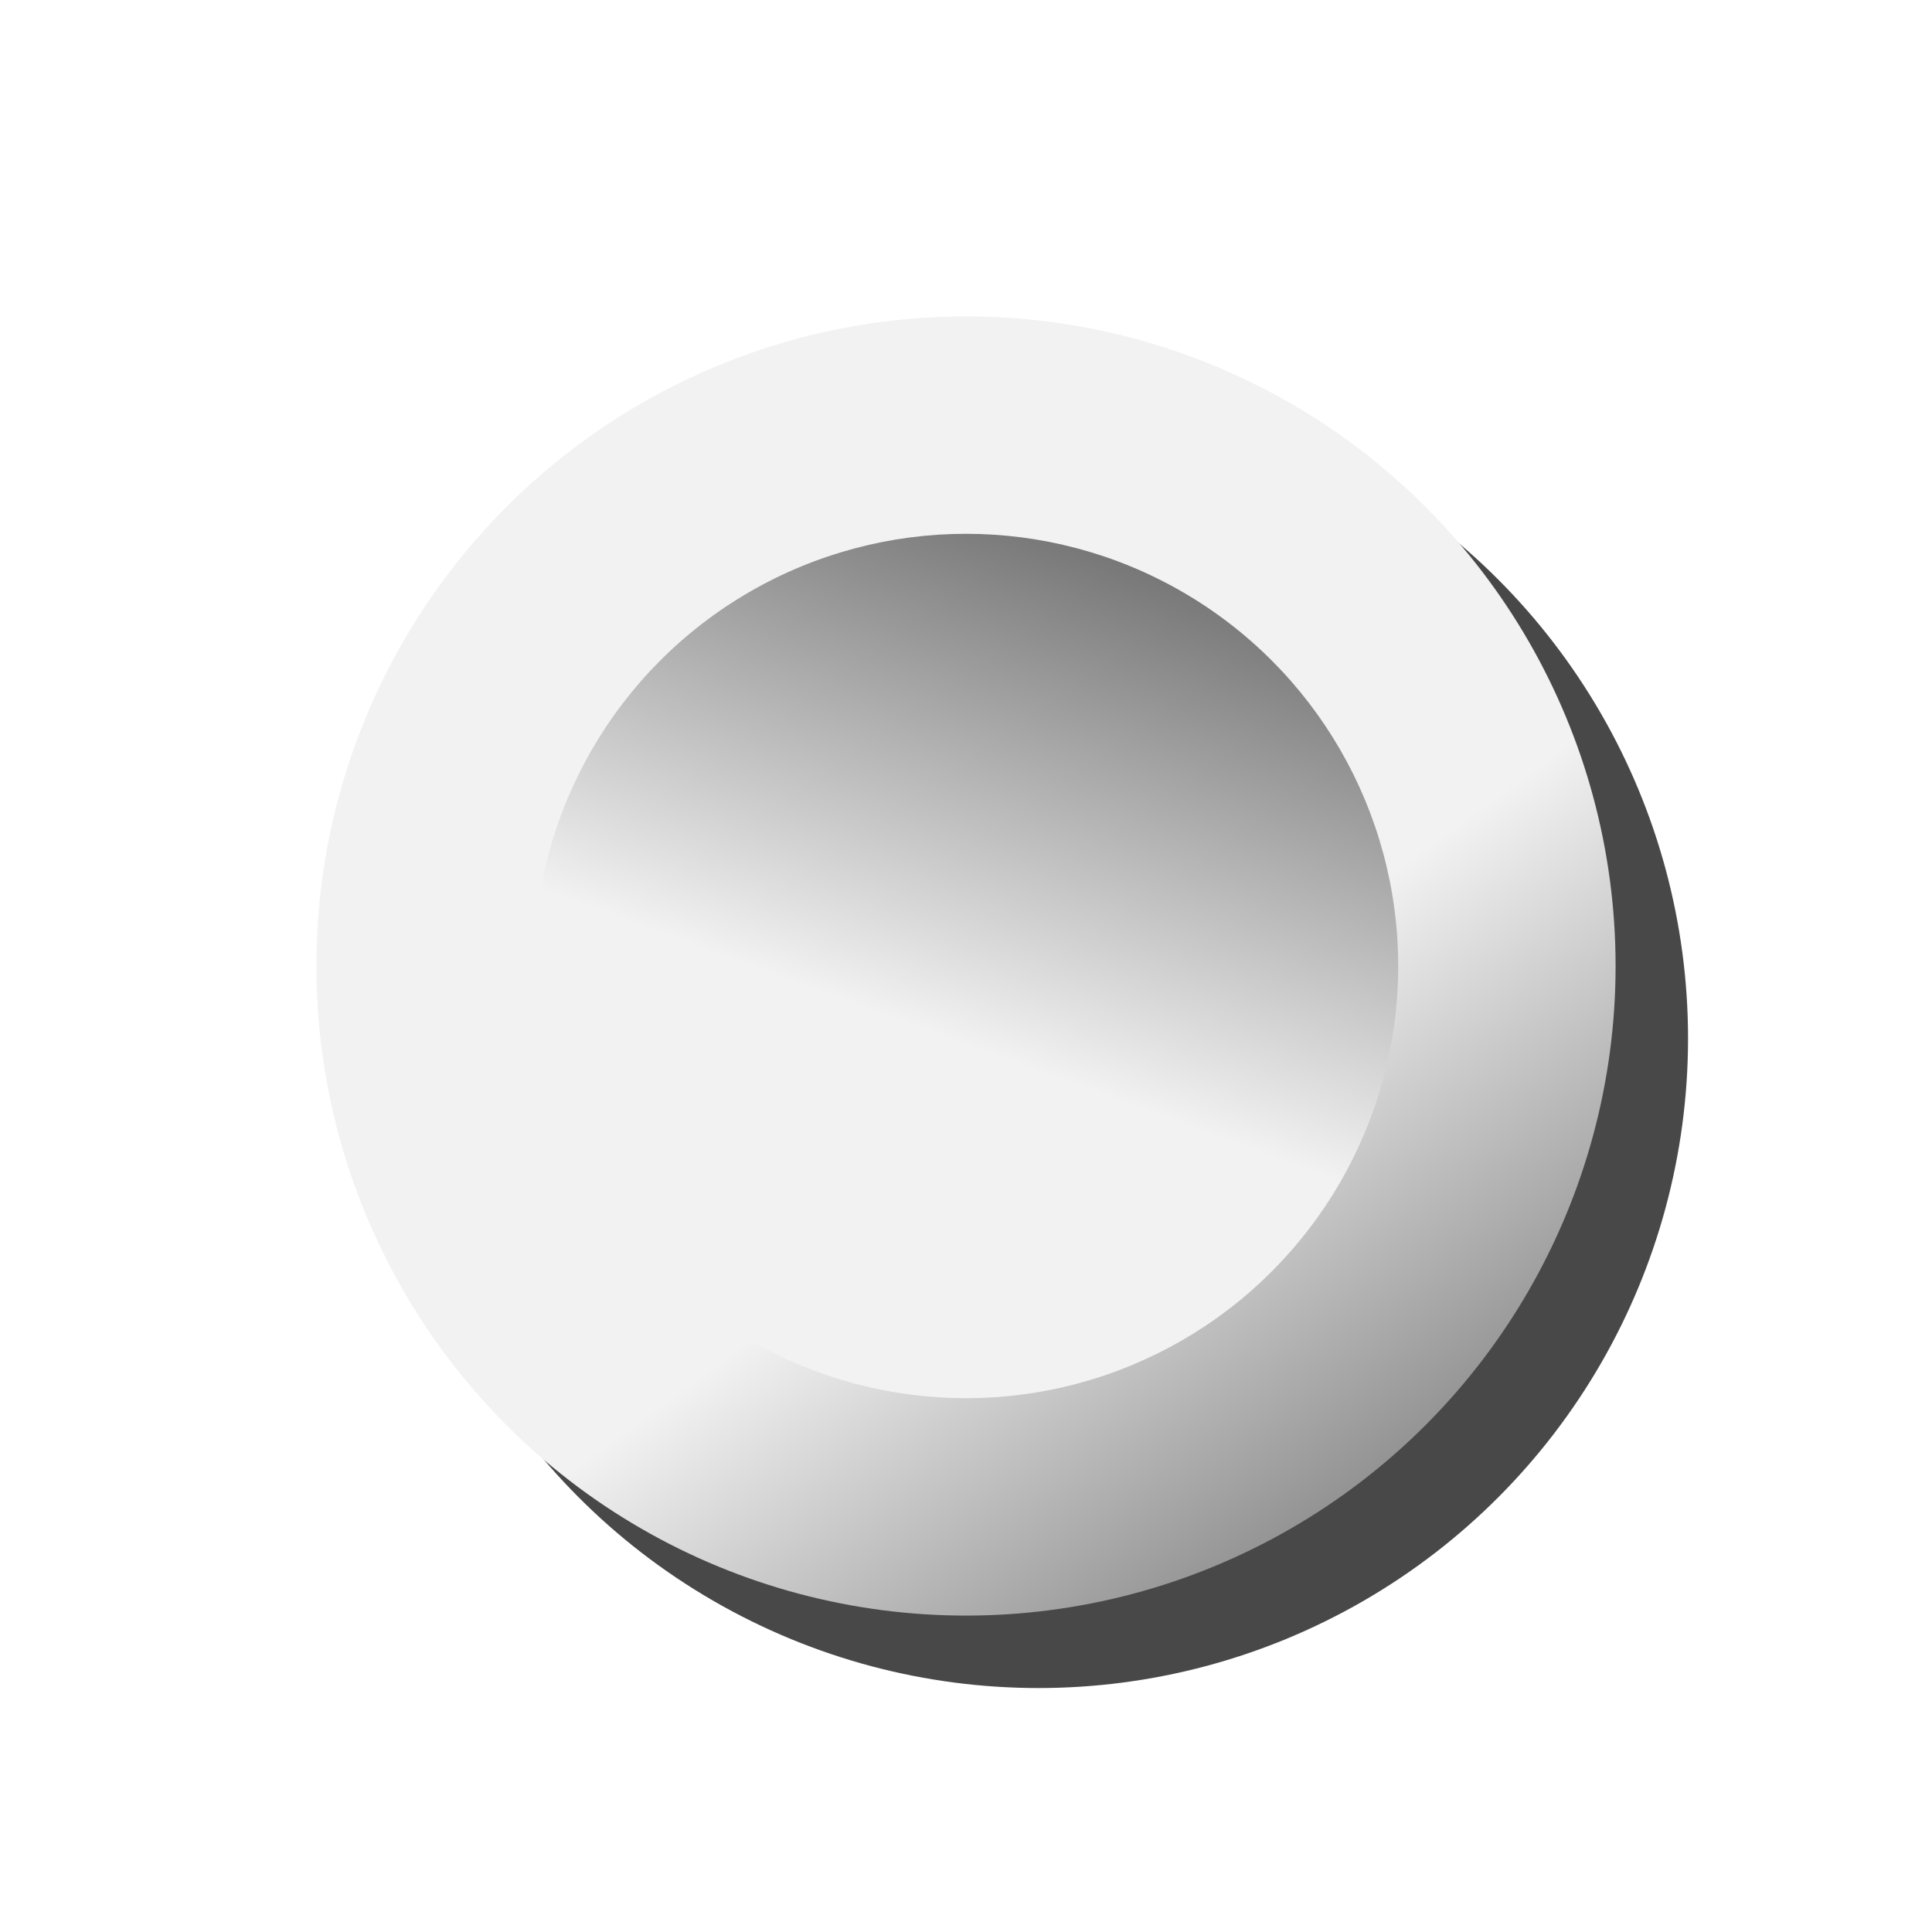 <?xml version="1.0" encoding="UTF-8" standalone="no"?>
<svg
   xmlns:dc="http://purl.org/dc/elements/1.1/"
   xmlns:cc="http://creativecommons.org/ns#"
   xmlns:rdf="http://www.w3.org/1999/02/22-rdf-syntax-ns#"
   xmlns:svg="http://www.w3.org/2000/svg"
   xmlns="http://www.w3.org/2000/svg"
   xmlns:xlink="http://www.w3.org/1999/xlink"
   xmlns:sodipodi="http://sodipodi.sourceforge.net/DTD/sodipodi-0.dtd"
   xmlns:inkscape="http://www.inkscape.org/namespaces/inkscape"
   sodipodi:docname="checker.svg"
   inkscape:version="1.0beta2 (2b71d25, 2019-12-03)"
   id="svg2339"
   version="1.1"
   viewBox="0 0 400 400"
   height="400"
   width="400">
  <title
     id="title2902">Checkers</title>
  <defs
     id="defs2333">
    <linearGradient
       inkscape:collect="always"
       id="linearGradient3913">
      <stop
         style="stop-color:#f2f2f2;stop-opacity:1"
         offset="0"
         id="stop3907" />
      <stop
         id="stop3909"
         offset="0.425"
         style="stop-color:#f2f2f2;stop-opacity:1" />
      <stop
         style="stop-color:#686868;stop-opacity:1"
         offset="1"
         id="stop3911" />
    </linearGradient>
    <linearGradient
       id="White"
       inkscape:collect="always">
      <stop
         id="stop3889"
         offset="0"
         style="stop-color:#f2f2f2;stop-opacity:1" />
      <stop
         style="stop-color:#f2f2f2;stop-opacity:1"
         offset="0.572"
         id="stop3897" />
      <stop
         id="stop3891"
         offset="1"
         style="stop-color:#686868;stop-opacity:1" />
    </linearGradient>
    <linearGradient
       id="Black"
       inkscape:collect="always">
      <stop
         id="stop3115"
         offset="0"
         style="stop-color:#909090;stop-opacity:1" />
      <stop
         style="stop-color:#101010;stop-opacity:1"
         offset="0.668"
         id="stop3862" />
      <stop
         id="stop3117"
         offset="1"
         style="stop-color:#000000;stop-opacity:1" />
    </linearGradient>
    <inkscape:path-effect
       split_items="false"
       oposite_fuse="false"
       fuse_paths="false"
       discard_orig_path="false"
       mode="free"
       lpeversion="1"
       is_visible="true"
       id="path-effect3051"
       center_point="0,0"
       end_point="0,0"
       start_point="0,0"
       effect="mirror_symmetry" />
    <inkscape:path-effect
       split_items="false"
       oposite_fuse="false"
       fuse_paths="false"
       discard_orig_path="false"
       mode="free"
       lpeversion="1"
       is_visible="true"
       id="path-effect3049"
       center_point="0,0"
       end_point="0,0"
       start_point="0,0"
       effect="mirror_symmetry" />
    <inkscape:path-effect
       only_selected="false"
       apply_with_weight="true"
       apply_no_weight="true"
       helper_size="0"
       steps="2"
       weight="33.333"
       lpeversion="1"
       is_visible="true"
       id="path-effect2980"
       effect="bspline" />
    <inkscape:path-effect
       split_items="false"
       oposite_fuse="false"
       fuse_paths="false"
       discard_orig_path="false"
       mode="free"
       lpeversion="1"
       is_visible="true"
       id="path-effect2970"
       center_point="0,0"
       end_point="0,0"
       start_point="0,0"
       effect="mirror_symmetry" />
    <linearGradient
       x1="0"
       y1="0"
       x2="1"
       y2="0"
       gradientUnits="userSpaceOnUse"
       gradientTransform="matrix(46.429,43.129,43.129,-46.429,110.234,107.763)"
       spreadMethod="pad"
       id="Gold">
      <stop
         style="stop-opacity:1;stop-color:#857435"
         offset="0"
         id="stop1187" />
      <stop
         style="stop-opacity:1;stop-color:#a19132"
         offset="0.501"
         id="stop1189" />
      <stop
         style="stop-opacity:1;stop-color:#a19132"
         offset="1"
         id="stop1191" />
    </linearGradient>
    <linearGradient
       gradientUnits="userSpaceOnUse"
       y2="138.699"
       x2="253.477"
       y1="260.685"
       x1="141.984"
       id="linearGradient3096"
       xlink:href="#Gold"
       inkscape:collect="always" />
    <linearGradient
       gradientUnits="userSpaceOnUse"
       y2="138.699"
       x2="253.477"
       y1="256.146"
       x1="146.523"
       id="linearGradient3098"
       xlink:href="#Gold"
       inkscape:collect="always" />
    <linearGradient
       gradientUnits="userSpaceOnUse"
       y2="156.312"
       x2="247.495"
       y1="264.681"
       x1="126.973"
       id="linearGradient3866"
       xlink:href="#Black"
       inkscape:collect="always" />
    <linearGradient
       gradientUnits="userSpaceOnUse"
       y2="324.823"
       x2="295.91"
       y1="85.957"
       x1="87.069"
       id="linearGradient3874"
       xlink:href="#Black"
       inkscape:collect="always" />
    <filter
       height="1.002"
       y="-0.001"
       width="1.002"
       x="-0.001"
       id="filter3883"
       style="color-interpolation-filters:sRGB"
       inkscape:collect="always">
      <feGaussianBlur
         id="feGaussianBlur3885"
         stdDeviation="0.134"
         inkscape:collect="always" />
    </filter>
    <linearGradient
       gradientUnits="userSpaceOnUse"
       y2="347.518"
       x2="302.719"
       y1="76.312"
       x1="105.225"
       id="linearGradient3895"
       xlink:href="#White"
       inkscape:collect="always" />
    <linearGradient
       gradientUnits="userSpaceOnUse"
       y2="104.681"
       x2="238.417"
       y1="297.589"
       x1="167.824"
       id="linearGradient3905"
       xlink:href="#linearGradient3913"
       inkscape:collect="always" />
    <filter
       height="1.187"
       y="-0.093"
       width="1.187"
       x="-0.093"
       id="filter3915"
       style="color-interpolation-filters:sRGB"
       inkscape:collect="always">
      <feGaussianBlur
         id="feGaussianBlur3917"
         stdDeviation="10.466"
         inkscape:collect="always" />
    </filter>
  </defs>
  <sodipodi:namedview
     inkscape:snap-nodes="false"
     inkscape:object-nodes="false"
     inkscape:snap-others="false"
     inkscape:snap-to-guides="false"
     inkscape:guide-bbox="true"
     showguides="true"
     inkscape:object-paths="false"
     inkscape:snap-smooth-nodes="false"
     inkscape:snap-grids="false"
     inkscape:window-maximized="0"
     inkscape:window-y="38"
     inkscape:window-x="199"
     inkscape:window-height="1037"
     inkscape:window-width="1448"
     units="px"
     showgrid="true"
     inkscape:document-rotation="0"
     inkscape:current-layer="layer2"
     inkscape:document-units="px"
     inkscape:cy="200"
     inkscape:cx="200"
     inkscape:zoom="1.7625"
     inkscape:pageshadow="2"
     inkscape:pageopacity="0.0"
     borderopacity="1.0"
     bordercolor="#666666"
     pagecolor="#ffffff"
     id="base">
    <sodipodi:guide
       id="guide3037"
       orientation="1,0"
       position="200,201" />
    <sodipodi:guide
       id="guide3039"
       orientation="0,-1"
       position="190,200" />
  </sodipodi:namedview>
  <g
     style="display:inline"
     inkscape:label="Shadow"
     id="layer6"
     inkscape:groupmode="layer">
    <circle
       transform="matrix(1,0,0,1,-5,-5)"
       inkscape:label="Outer"
       style="display:inline;opacity:0.846;mix-blend-mode:normal;fill:#000000;fill-opacity:1;stroke:none;stroke-width:1.017;filter:url(#filter3915)"
       id="circle3053-7-3"
       cx="220"
       cy="220"
       r="134.492" />
  </g>
  <g
     style="display:inline"
     id="layer1"
     inkscape:groupmode="layer"
     inkscape:label="WhitePiece">
    <circle
       r="134.492"
       cy="200"
       cx="200"
       id="circle3053-7"
       style="display:inline;fill:url(#linearGradient3895);fill-opacity:1;stroke:none;stroke-width:1.017"
       inkscape:label="Outer" />
    <circle
       r="89.481"
       cy="200"
       cx="200"
       id="circle3055-9"
       style="display:inline;fill:url(#linearGradient3905);fill-opacity:1;stroke:none;stroke-width:1.038"
       inkscape:label="Inner" />
  </g>
  <g
     style="display:none"
     inkscape:label="BlackPiece"
     id="layer4"
     inkscape:groupmode="layer">
    <circle
       inkscape:label="Outer"
       style="fill:url(#linearGradient3874);fill-opacity:1;stroke:none;stroke-width:1.017;filter:url(#filter3883)"
       id="circle3053"
       cx="200"
       cy="200"
       r="134.492" />
    <circle
       inkscape:label="Inner"
       style="fill:url(#linearGradient3866);fill-opacity:1;stroke:none;stroke-width:1.038"
       id="circle3055"
       cx="200"
       cy="200"
       r="89.481" />
  </g>
  <g
     style="display:none;opacity:1;mix-blend-mode:normal"
     inkscape:label="Crown"
     id="layer5"
     inkscape:groupmode="layer">
    <path
       inkscape:path-effect="#path-effect3051"
       inkscape:original-d="m 200,260 v -10 c 0,0 -25,0 -30,0 -5,0 -5,0 -5,5 0,5 0,5 5,5 5,0 30,0 30,0 z"
       inkscape:label="Bottom"
       inkscape:connector-curvature="0"
       id="path3045"
       d="m 200,260 v -10 h -30 c -5,0 -5,0 -5,5 0,5 0,5 5,5 z m 0,0 v -10 h 30 c 5,0 5,0 5,5 0,5 0,5 -5,5 z"
       style="fill:url(#linearGradient3098);fill-opacity:1;stroke:none;stroke-width:1px;stroke-linecap:butt;stroke-linejoin:miter;stroke-opacity:1" />
    <path
       inkscape:path-effect="#path-effect3049"
       inkscape:original-d="m 200,135 v 105 h -35 c 0,0 -13.01247,-48.28017 -17.35303,-63.67651 -2.3708,-8.40943 2.32158,-14.22993 10.44116,-6.54407 9.6322,9.11768 17.85987,16.60643 17.85987,16.60643 0,0 2.38733,-6.0854 18.02246,-45.72411 C 196.43692,134.40867 200,135 200,135 Z"
       inkscape:label="Top"
       sodipodi:nodetypes="cccsscsc"
       inkscape:connector-curvature="0"
       id="path3047"
       d="m 200,135 v 105 h -35 c 0,0 -13.012,-48.28 -17.353,-63.677 -2.371,-8.409 2.322,-14.23 10.441,-6.544 9.632,9.118 17.86,16.606 17.86,16.606 0,0 2.387,-6.085 18.022,-45.724 C 196.437,134.409 200,135 200,135 Z m 0,0 v 105 h 35 c 0,0 13.012,-48.28 17.353,-63.677 2.371,-8.409 -2.322,-14.23 -10.441,-6.544 -9.632,9.118 -17.86,16.606 -17.86,16.606 0,0 -2.387,-6.085 -18.022,-45.724 C 203.563,134.409 200,135 200,135 Z"
       style="fill:url(#linearGradient3096);fill-opacity:1;stroke:none;stroke-width:1px;stroke-linecap:butt;stroke-linejoin:miter;stroke-opacity:1" />
  </g>
  <g
     inkscape:groupmode="layer"
     id="layer2"
     inkscape:label="Crop"
     style="display:none">
    <rect
       style="fill:none;stroke-width:1.046"
       id="ExportPng112x112"
       width="322"
       height="322"
       x="57"
       y="57"
       inkscape:export-xdpi="33.391304"
       inkscape:export-ydpi="33.391304">
      <desc
         id="desc60">Select this rectangle and export it as a PNG with 112x112 pixels in size, creating the correct image for the checkers game.</desc>
    </rect>
  </g>
</svg>
